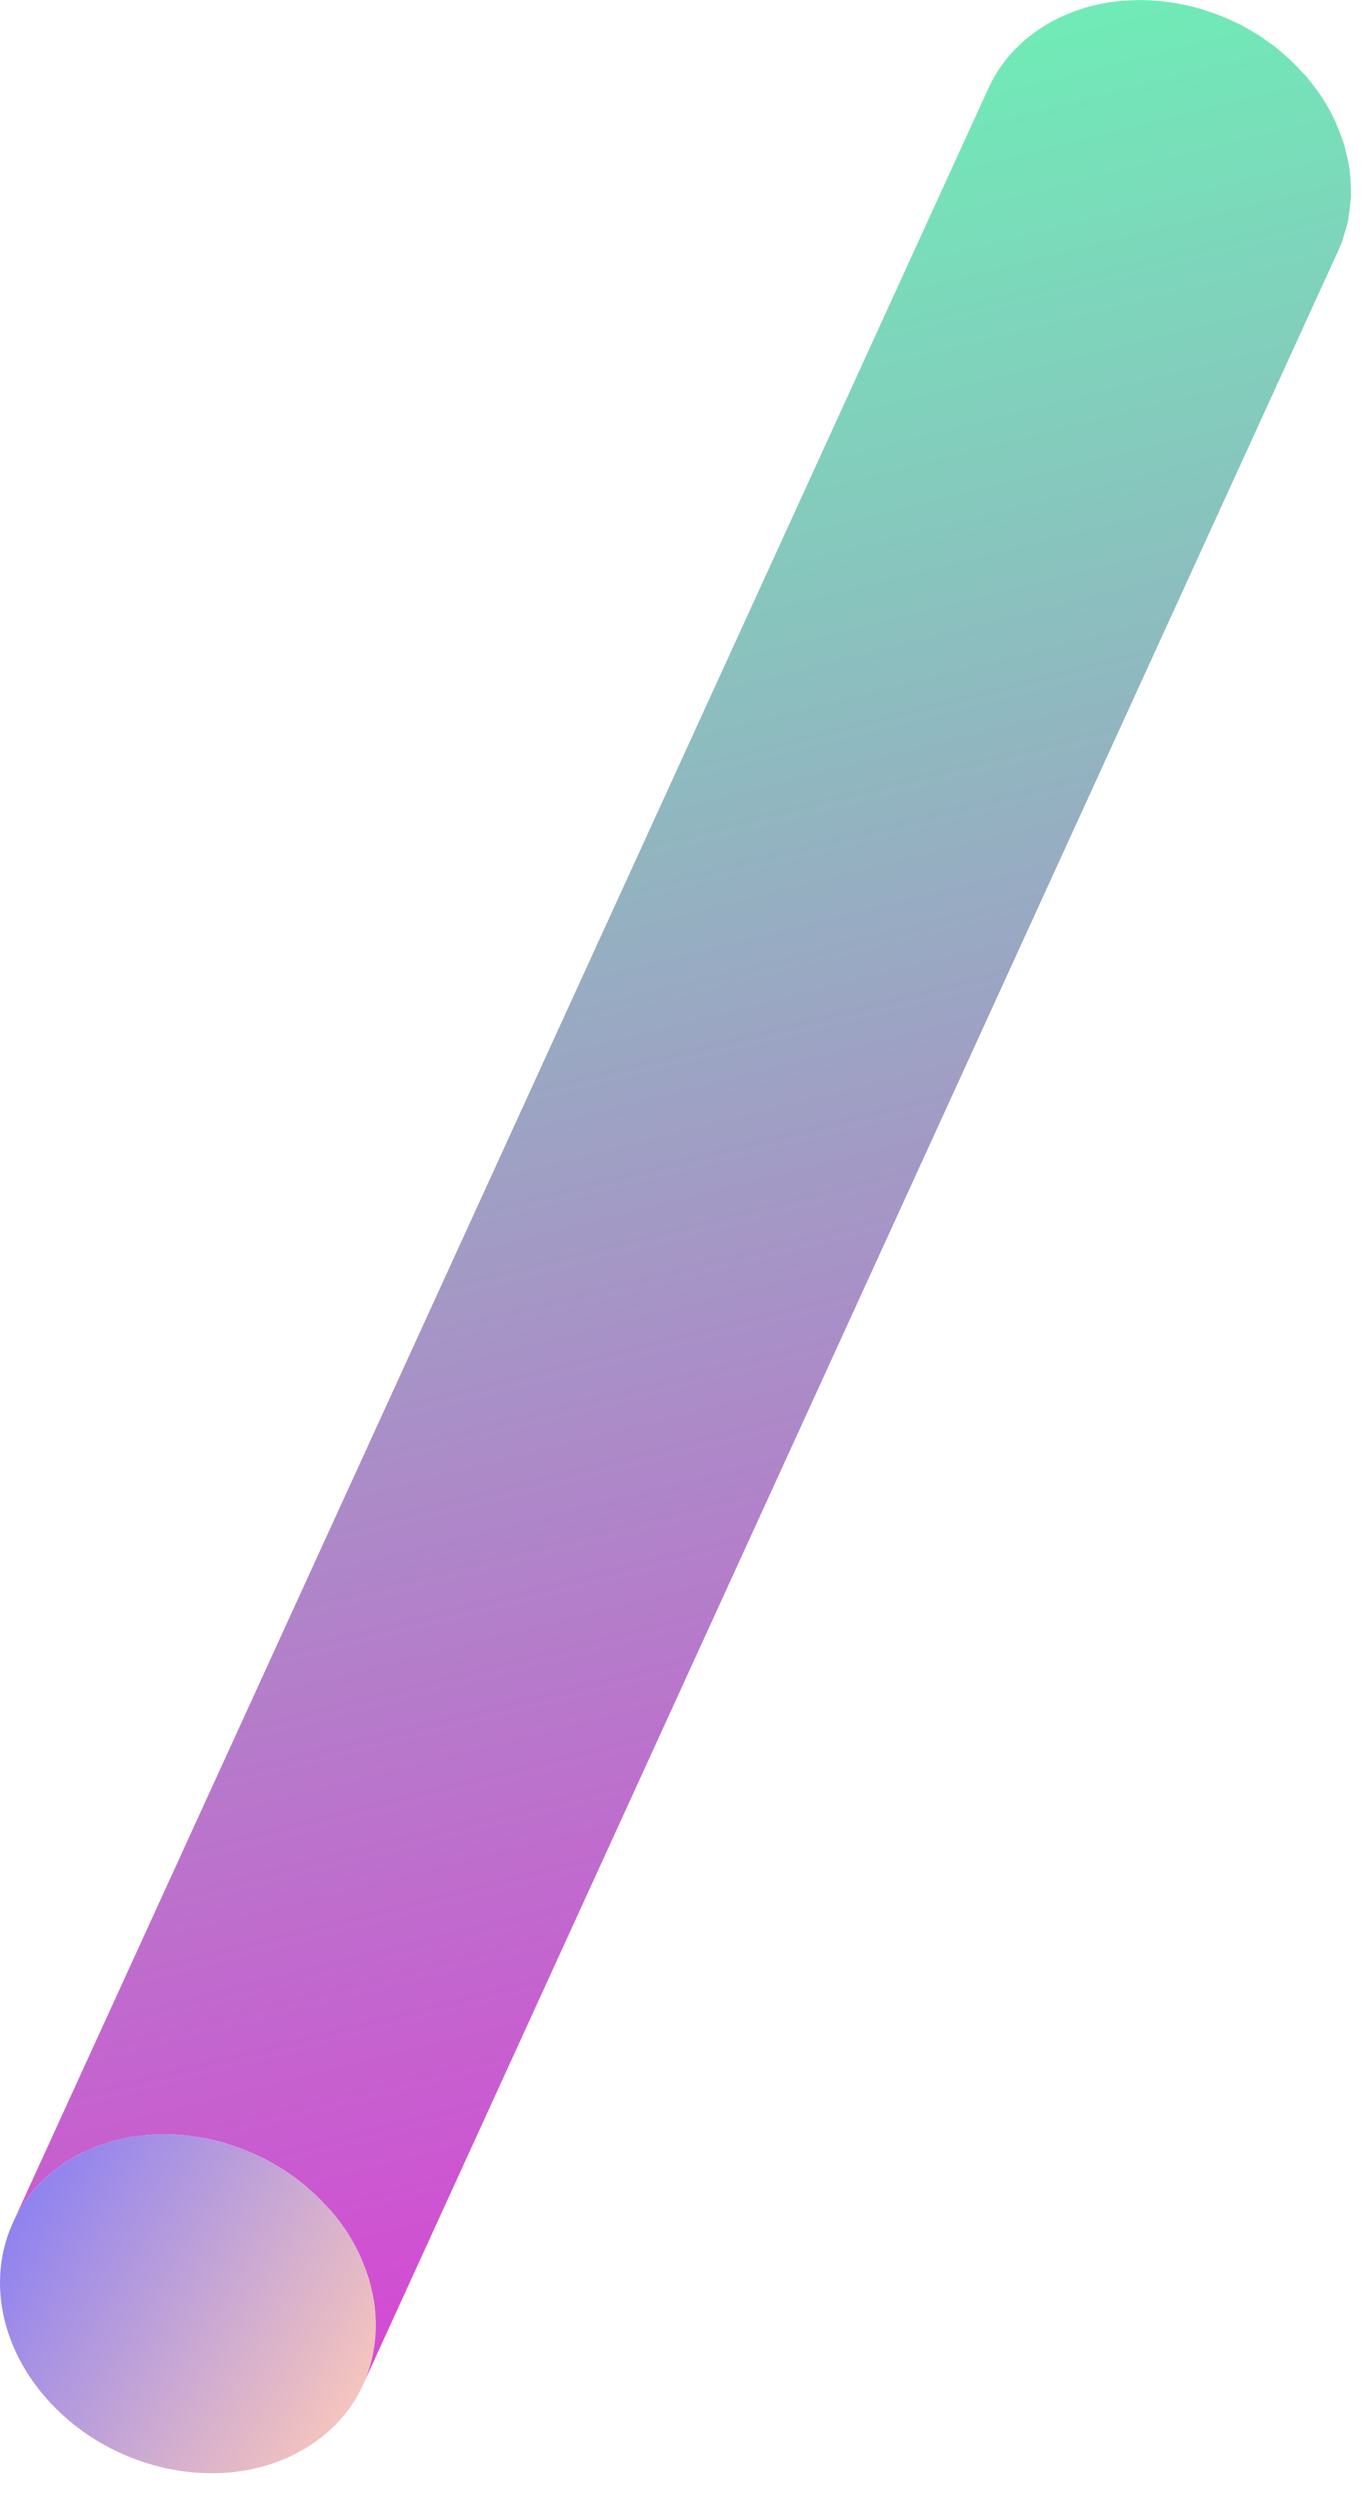 <svg width="41" height="75" viewBox="0 0 41 75" fill="none" xmlns="http://www.w3.org/2000/svg">
<path d="M10.887 67.882C10.953 68.044 11.019 68.206 11.068 68.367C11.095 68.458 11.114 68.551 11.136 68.642C11.171 68.786 11.205 68.933 11.227 69.078C11.241 69.175 11.248 69.273 11.256 69.371C11.268 69.511 11.275 69.648 11.273 69.788C11.273 69.886 11.266 69.981 11.258 70.077C11.248 70.221 11.229 70.363 11.205 70.505C11.188 70.606 11.168 70.708 11.144 70.806C11.122 70.894 11.097 70.98 11.07 71.066C11.019 71.225 10.968 71.387 10.897 71.538L40.172 7.51C40.219 7.41 40.26 7.31 40.297 7.207C40.316 7.15 40.328 7.092 40.345 7.038C40.372 6.952 40.399 6.866 40.421 6.778C40.433 6.732 40.45 6.685 40.46 6.639C40.472 6.587 40.47 6.531 40.48 6.477C40.504 6.335 40.521 6.193 40.533 6.048C40.538 5.995 40.55 5.946 40.553 5.892C40.553 5.848 40.545 5.804 40.548 5.76C40.548 5.622 40.541 5.483 40.531 5.343C40.523 5.245 40.516 5.147 40.502 5.049C40.48 4.902 40.448 4.758 40.411 4.613C40.389 4.52 40.372 4.43 40.343 4.339C40.294 4.178 40.228 4.016 40.163 3.857C40.131 3.783 40.109 3.707 40.075 3.634C39.965 3.401 39.84 3.171 39.694 2.946V2.941C39.555 2.733 39.401 2.527 39.233 2.326C39.216 2.304 39.197 2.285 39.18 2.263C39.145 2.223 39.106 2.189 39.072 2.152C38.972 2.042 38.87 1.935 38.763 1.834C38.743 1.815 38.726 1.795 38.706 1.775C38.665 1.736 38.616 1.702 38.575 1.663C38.492 1.589 38.406 1.516 38.321 1.447C38.294 1.425 38.267 1.401 38.24 1.379C38.197 1.344 38.15 1.317 38.106 1.286C38.026 1.227 37.943 1.168 37.86 1.112C37.828 1.09 37.797 1.065 37.763 1.043C37.719 1.016 37.672 0.994 37.628 0.967C37.541 0.913 37.453 0.864 37.365 0.815C37.328 0.796 37.292 0.771 37.253 0.752C37.214 0.732 37.17 0.715 37.131 0.695C37.031 0.646 36.928 0.6 36.828 0.556C36.785 0.536 36.743 0.514 36.699 0.497C36.667 0.485 36.636 0.475 36.604 0.463C36.465 0.409 36.326 0.36 36.184 0.316C36.141 0.301 36.097 0.282 36.053 0.269C36.038 0.264 36.026 0.264 36.011 0.26C35.777 0.191 35.543 0.14 35.304 0.098C35.285 0.095 35.265 0.088 35.243 0.083C35.177 0.073 35.109 0.069 35.043 0.059C34.96 0.047 34.88 0.037 34.797 0.029C34.702 0.02 34.606 0.017 34.509 0.012C34.428 0.007 34.346 0.002 34.265 0.002C34.167 0.002 34.072 0.005 33.977 0.01C33.897 0.012 33.819 0.015 33.738 0.02C33.641 0.027 33.545 0.042 33.448 0.051C33.372 0.061 33.294 0.069 33.219 0.081C33.121 0.098 33.024 0.12 32.928 0.142C32.855 0.159 32.782 0.171 32.711 0.191C32.611 0.218 32.514 0.252 32.416 0.284C32.35 0.306 32.285 0.323 32.219 0.348C32.111 0.389 32.007 0.436 31.902 0.485C31.851 0.509 31.797 0.529 31.746 0.553C31.592 0.629 31.441 0.715 31.294 0.808C30.919 1.048 30.594 1.327 30.321 1.638C30.048 1.949 29.829 2.292 29.663 2.657L0.385 66.683C0.717 65.955 1.266 65.314 2.017 64.834C2.163 64.741 2.315 64.655 2.468 64.579C2.519 64.555 2.573 64.535 2.624 64.51C2.729 64.462 2.834 64.415 2.941 64.373C3.005 64.349 3.071 64.332 3.137 64.31C3.236 64.278 3.334 64.244 3.434 64.217C3.505 64.197 3.578 64.185 3.649 64.168C3.746 64.146 3.844 64.124 3.941 64.106C4.017 64.094 4.095 64.087 4.171 64.077C4.268 64.065 4.363 64.053 4.461 64.043C4.539 64.038 4.619 64.035 4.697 64.033C4.795 64.031 4.89 64.026 4.988 64.026C5.068 64.026 5.149 64.033 5.229 64.035C5.327 64.04 5.422 64.045 5.519 64.055C5.6 64.062 5.683 64.075 5.763 64.084C5.851 64.097 5.939 64.109 6.024 64.124C6.261 64.165 6.497 64.219 6.732 64.285C6.79 64.302 6.846 64.322 6.905 64.341C7.046 64.386 7.185 64.435 7.324 64.489C7.4 64.518 7.473 64.55 7.549 64.582C7.651 64.626 7.751 64.672 7.851 64.721C7.929 64.76 8.007 64.799 8.085 64.841C8.173 64.89 8.261 64.942 8.349 64.993C8.427 65.039 8.505 65.088 8.58 65.137C8.663 65.194 8.746 65.25 8.827 65.309C8.9 65.363 8.973 65.416 9.044 65.473C9.131 65.541 9.214 65.615 9.297 65.688C9.361 65.745 9.424 65.801 9.488 65.86C9.595 65.963 9.697 66.07 9.8 66.181C9.853 66.239 9.91 66.293 9.961 66.354C10.132 66.555 10.285 66.761 10.422 66.972C10.568 67.197 10.692 67.427 10.802 67.66C10.836 67.733 10.858 67.807 10.89 67.88L10.887 67.882Z" fill="url(#paint0_linear_10_895)"/>
<path d="M9.958 66.357C11.963 68.722 11.653 71.867 9.268 73.385C6.883 74.903 3.322 74.225 1.317 71.862C-0.683 69.504 -0.368 66.354 2.017 64.836C4.402 63.318 7.958 63.999 9.958 66.359V66.357Z" fill="url(#paint1_linear_10_895)"/>
<defs>
<linearGradient id="paint0_linear_10_895" x1="12.86" y1="5.264" x2="28.436" y2="67.209" gradientUnits="userSpaceOnUse">
<stop stop-color="#70EBB7"/>
<stop offset="0.99" stop-color="#D44AD3"/>
</linearGradient>
<linearGradient id="paint1_linear_10_895" x1="0.748" y1="66.194" x2="10.677" y2="72.124" gradientUnits="userSpaceOnUse">
<stop stop-color="#9083EF"/>
<stop offset="0.99" stop-color="#F5C4BE"/>
</linearGradient>
</defs>
</svg>
